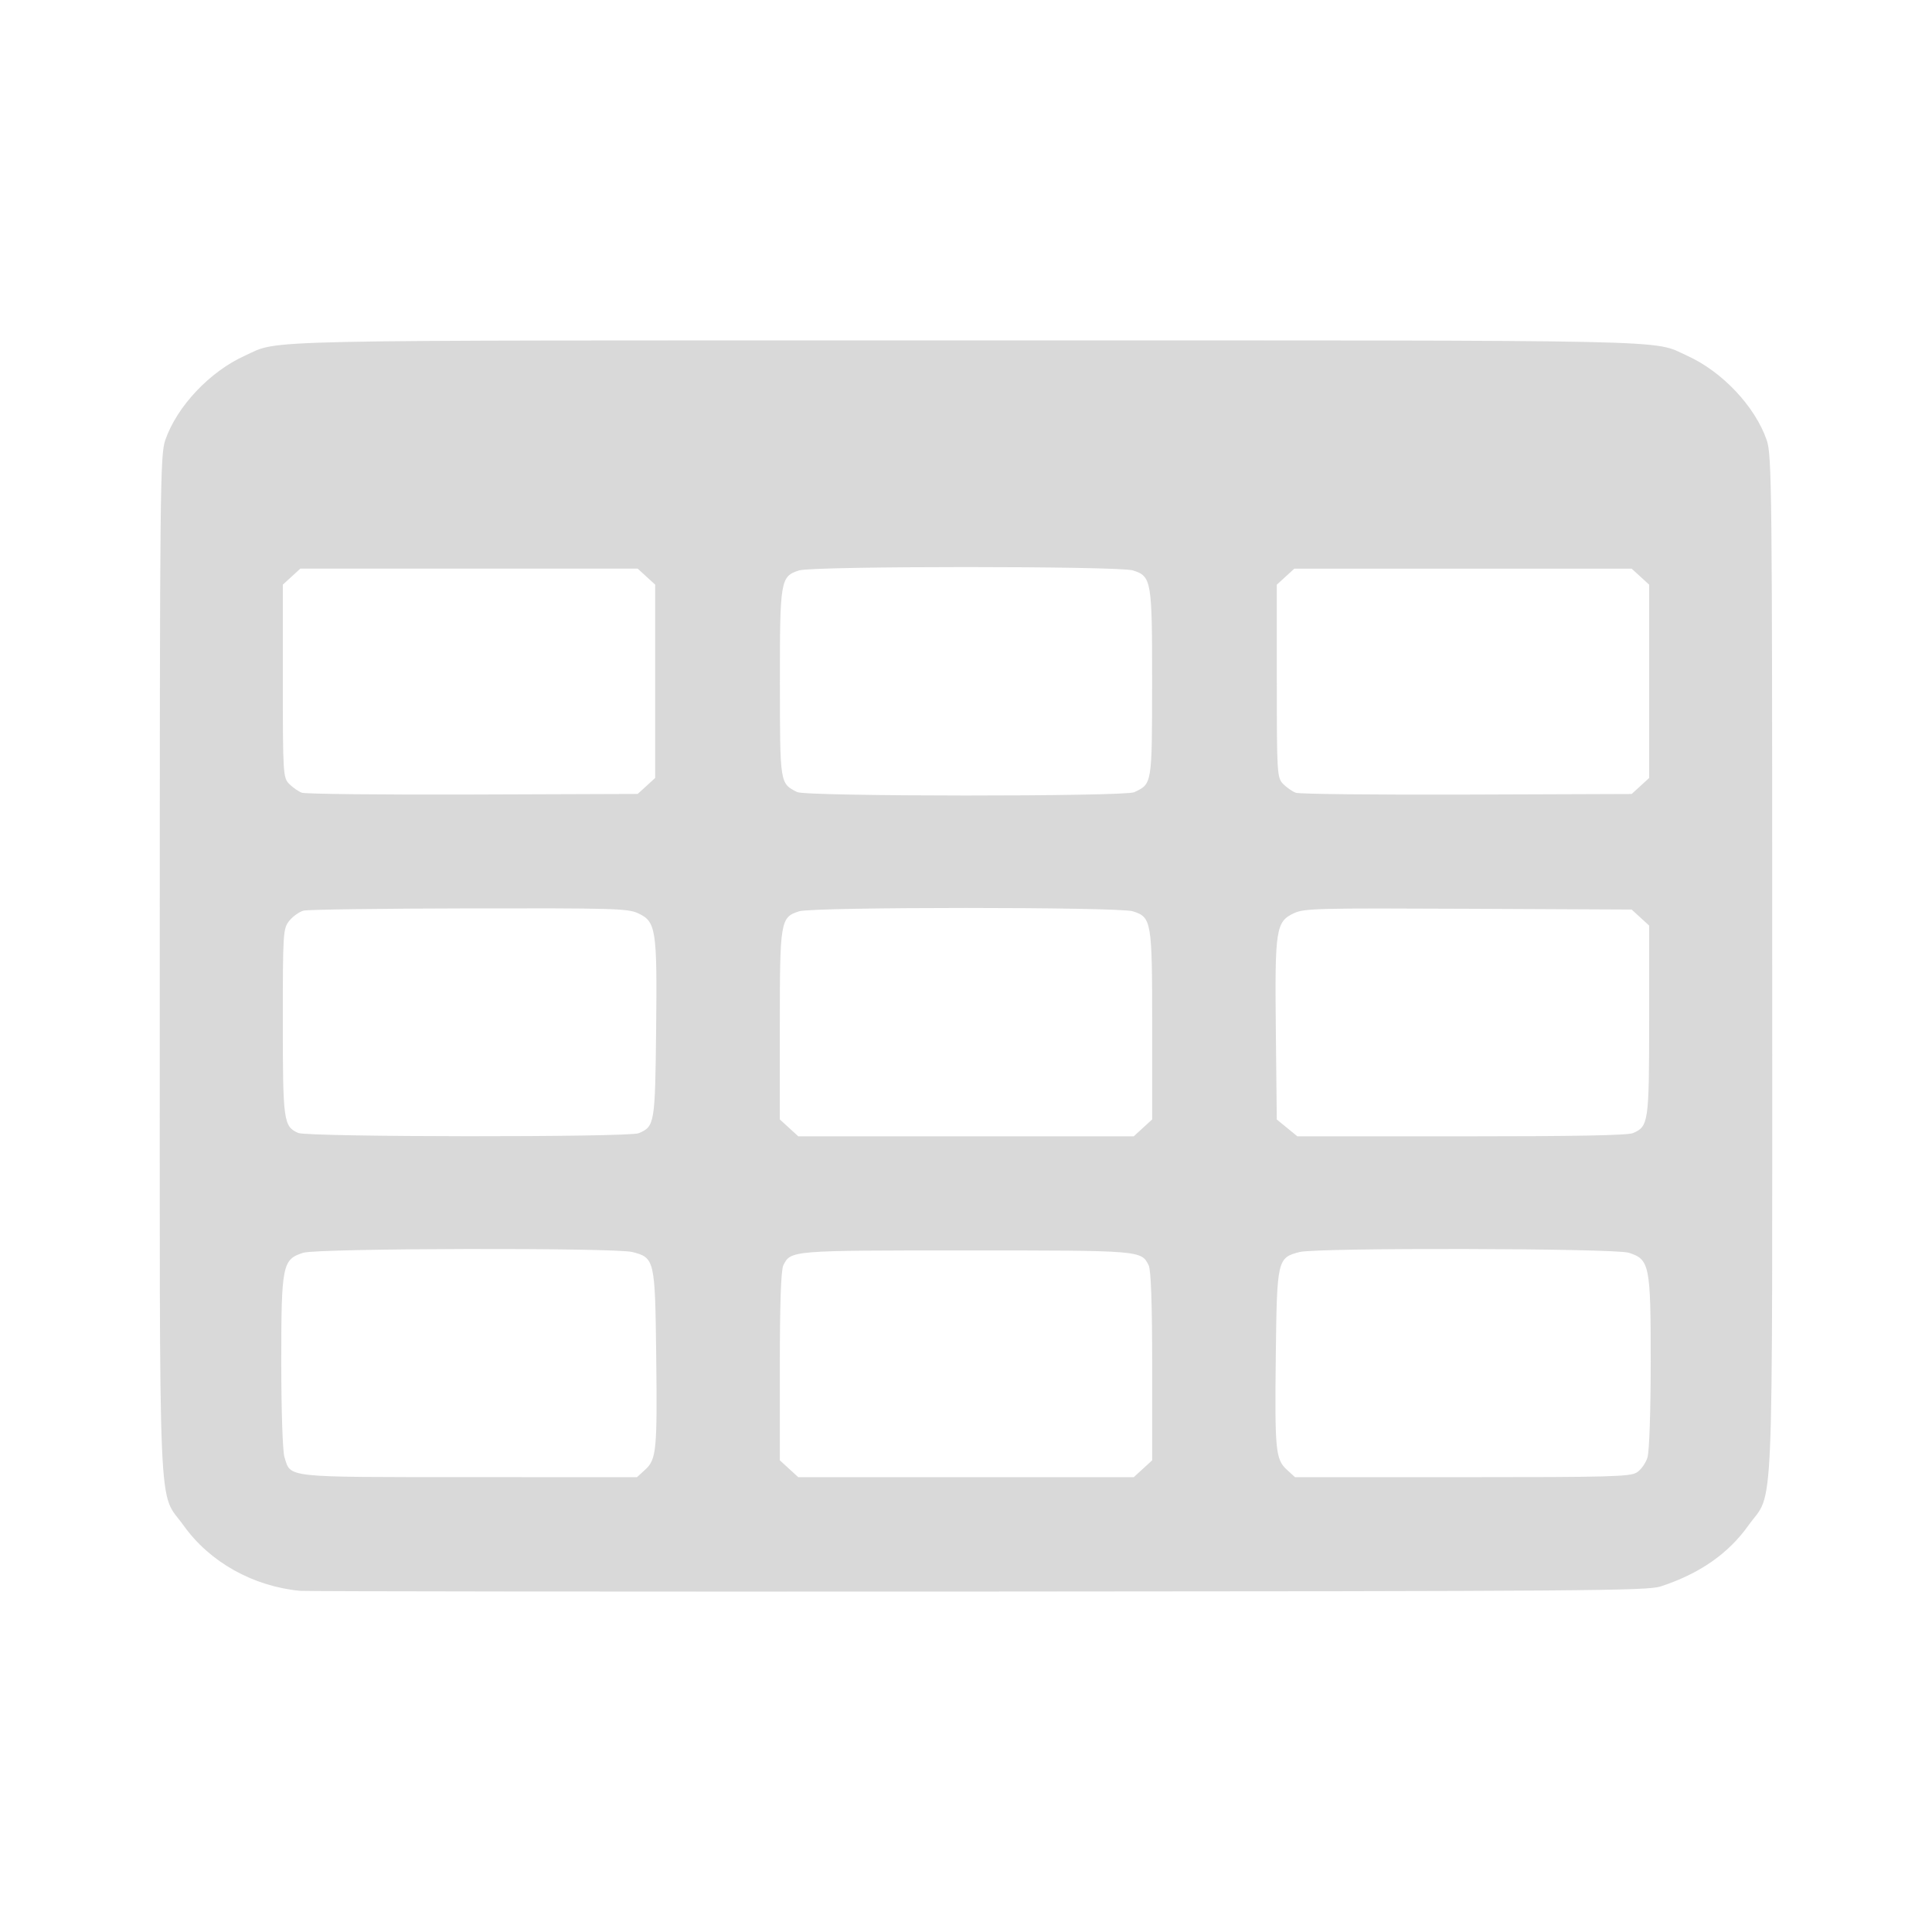 <?xml version="1.0" encoding="UTF-8" standalone="no"?>
<!-- Created with Inkscape (http://www.inkscape.org/) -->

<svg
   width="500"
   height="500"
   viewBox="0 0 132.292 132.292"
   version="1.1"
   id="svg5"
   inkscape:version="1.1.1 (3bf5ae0d25, 2021-09-20)"
   sodipodi:docname="table_viewer.svg"
   xmlns:inkscape="http://www.inkscape.org/namespaces/inkscape"
   xmlns:sodipodi="http://sodipodi.sourceforge.net/DTD/sodipodi-0.dtd"
   xmlns="http://www.w3.org/2000/svg"
   xmlns:svg="http://www.w3.org/2000/svg">
  <sodipodi:namedview
     id="namedview7"
     pagecolor="#505050"
     bordercolor="#eeeeee"
     borderopacity="1"
     inkscape:pageshadow="0"
     inkscape:pageopacity="0"
     inkscape:pagecheckerboard="0"
     inkscape:document-units="mm"
     showgrid="false"
     units="px"
     inkscape:zoom="0.56057251"
     inkscape:cx="501.27324"
     inkscape:cy="141.8193"
     inkscape:window-width="1920"
     inkscape:window-height="1121"
     inkscape:window-x="-7"
     inkscape:window-y="-7"
     inkscape:window-maximized="1"
     inkscape:current-layer="svg5" />
  <defs
     id="defs2" />
  <path
     style="fill:#d9d9d9;fill-opacity:1;stroke-width:0.207"
     d="m 20.555,108.932 c -3.228,-0.307 -6.196,-1.969 -7.981,-4.471 -1.779,-2.493 -1.634,0.905 -1.634,-38.325 0,-32.715 0.024,-34.984 0.378,-36.005 0.802,-2.311 3.052,-4.694 5.455,-5.778 2.456,-1.108 -0.541,-1.045 49.372,-1.045 49.913,0 46.915,-0.063 49.372,1.045 2.403,1.084 4.653,3.467 5.455,5.778 0.355,1.021 0.378,3.29 0.378,36.005 0,39.23 0.145,35.832 -1.634,38.325 -1.382,1.937 -3.356,3.306 -6.01,4.17 -0.912,0.297 -4.92,0.327 -46.696,0.349 -25.134,0.013 -46.039,-0.009 -46.455,-0.048 z m 23.62,-8.294 c 0.777,-0.711 0.835,-1.32 0.757,-7.905 -0.077,-6.471 -0.111,-6.615 -1.633,-7.002 -1.201,-0.305 -21.534,-0.261 -22.527,0.05 -1.434,0.448 -1.512,0.831 -1.512,7.458 -1.91e-4,3.304 0.094,6.137 0.216,6.527 0.451,1.439 -0.139,1.375 12.664,1.38 l 11.476,0.004 z m 34.087,-0.066 0.632,-0.578 v -6.435 c 0,-4.295 -0.08,-6.595 -0.24,-6.917 -0.508,-1.021 -0.496,-1.02 -12.508,-1.02 -12.012,0 -12,-0.001 -12.508,1.02 -0.16,0.322 -0.24,2.622 -0.24,6.917 v 6.435 l 0.632,0.578 0.632,0.578 h 11.485 11.485 z m 33.802,0.261 c 0.291,-0.174 0.627,-0.642 0.747,-1.039 0.125,-0.412 0.219,-3.226 0.22,-6.557 9.6e-4,-6.625 -0.077,-7.009 -1.511,-7.457 -0.994,-0.31 -21.326,-0.355 -22.527,-0.05 -1.522,0.387 -1.556,0.531 -1.633,7.002 -0.078,6.585 -0.02,7.193 0.757,7.905 l 0.559,0.512 h 11.43 c 10.122,0 11.49,-0.036 11.958,-0.317 z M 43.73,77.596 c 1.097,-0.458 1.128,-0.642 1.198,-7.11 0.074,-6.89 -0.004,-7.388 -1.254,-7.959 -0.692,-0.316 -1.681,-0.344 -11.56,-0.326 -5.942,0.011 -11.038,0.079 -11.324,0.153 -0.286,0.073 -0.724,0.383 -0.972,0.687 -0.436,0.535 -0.452,0.771 -0.452,6.938 0,6.789 0.051,7.154 1.051,7.598 0.65,0.288 22.624,0.306 23.312,0.019 z m 34.532,-0.366 0.632,-0.578 v -6.454 c 0,-7.139 -0.042,-7.389 -1.322,-7.798 -0.957,-0.305 -21.895,-0.305 -22.852,0 -1.28,0.408 -1.322,0.658 -1.322,7.798 v 6.454 l 0.632,0.578 0.632,0.578 h 11.485 11.485 z m 33.548,0.359 c 1.072,-0.447 1.114,-0.742 1.114,-7.719 v -6.493 l -0.599,-0.548 -0.599,-0.548 -11.177,-0.053 c -10.325,-0.049 -11.234,-0.026 -11.933,0.297 -1.251,0.578 -1.328,1.07 -1.254,8.029 l 0.065,6.102 0.706,0.577 0.706,0.577 h 11.222 c 7.765,0 11.384,-0.068 11.749,-0.22 z M 44.264,53.818 44.863,53.269 V 46.651 40.033 L 44.264,39.485 43.665,38.936 H 32.115 20.565 l -0.599,0.548 -0.599,0.548 v 6.602 c 0,6.323 0.018,6.62 0.432,7.041 0.238,0.242 0.627,0.514 0.864,0.604 0.238,0.091 5.51,0.147 11.717,0.125 l 11.285,-0.04 z m 33.402,0.427 c 1.226,-0.574 1.218,-0.527 1.223,-7.454 0.005,-7.07 -0.038,-7.325 -1.317,-7.733 -0.957,-0.305 -21.895,-0.305 -22.852,0 -1.279,0.408 -1.323,0.663 -1.317,7.733 0.005,6.897 -0.003,6.848 1.184,7.446 0.612,0.308 22.422,0.316 23.079,0.009 z m 34.66,-0.426 0.599,-0.548 v -6.618 -6.618 l -0.599,-0.548 -0.599,-0.548 H 100.177 88.627 l -0.599,0.548 -0.599,0.548 v 6.602 c 0,6.323 0.018,6.62 0.432,7.042 0.238,0.242 0.627,0.514 0.864,0.604 0.238,0.091 5.51,0.147 11.717,0.125 l 11.285,-0.04 z"
     id="path833"
     inkscape:label="table" />
</svg>
